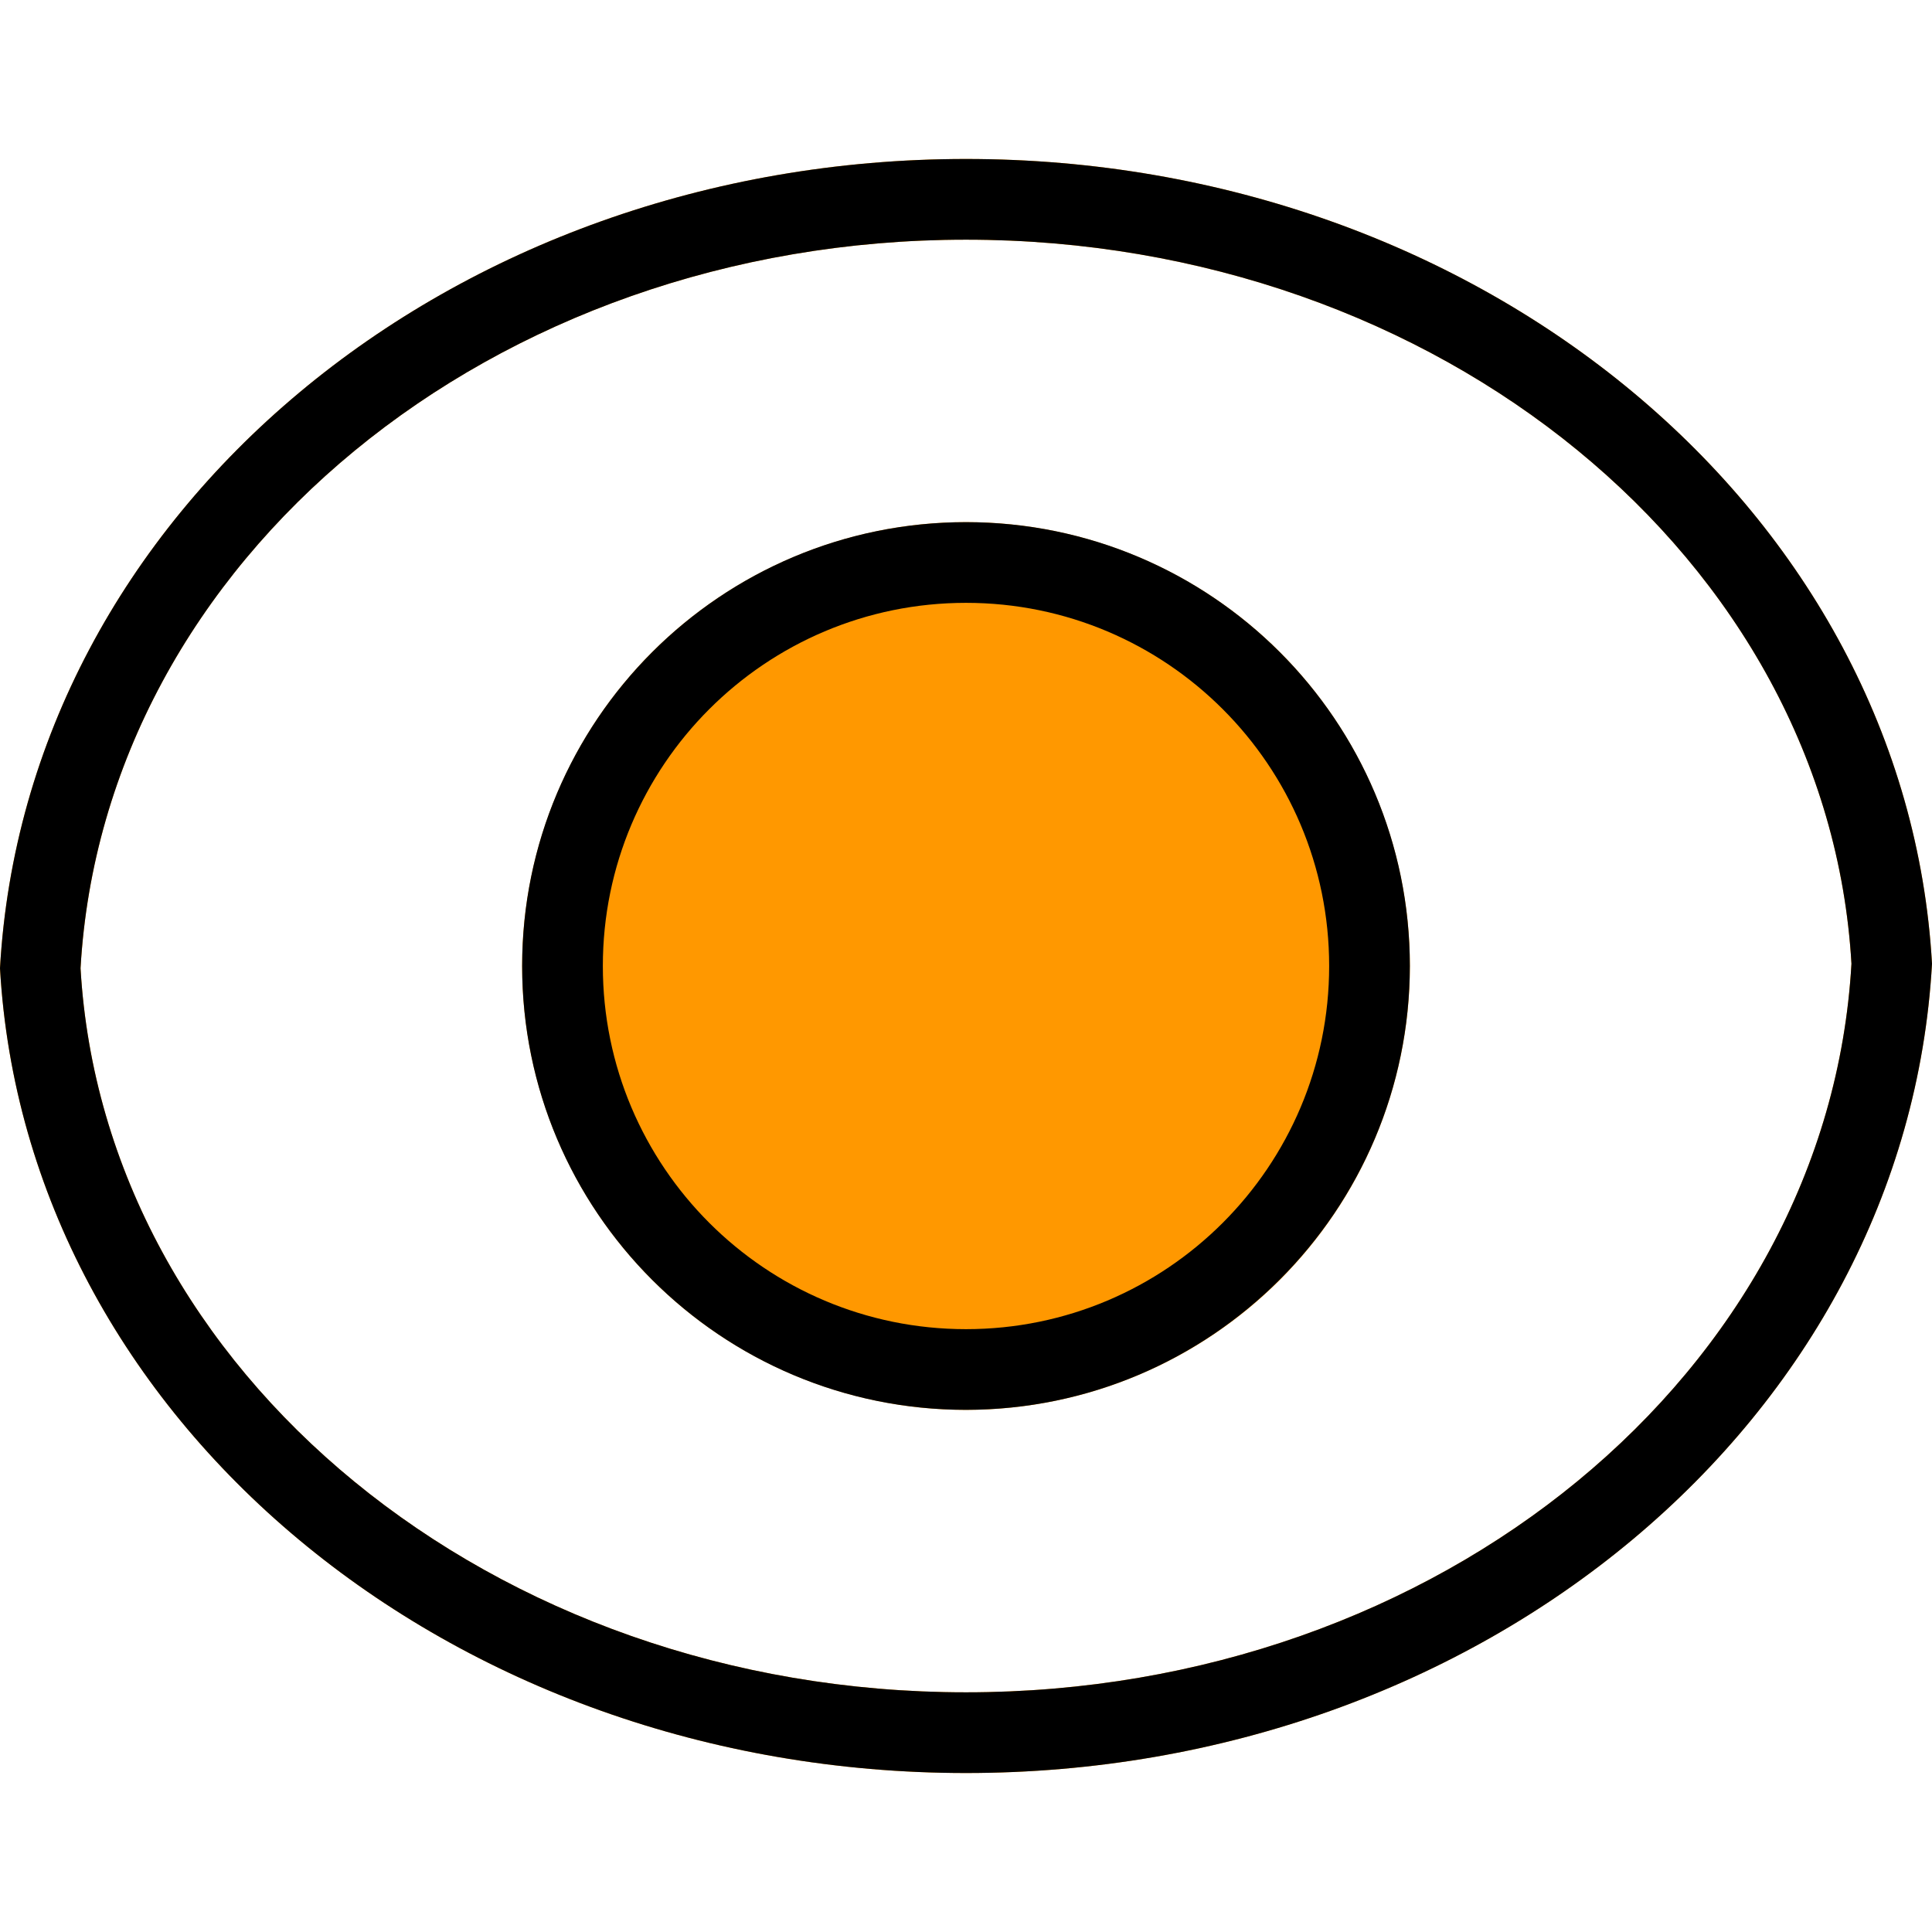 <?xml version="1.0" encoding="iso-8859-1"?>
<!-- Generator: Adobe Illustrator 19.0.0, SVG Export Plug-In . SVG Version: 6.00 Build 0)  -->
<svg version="1.1" id="Capa_1" xmlns="http://www.w3.org/2000/svg" xmlns:xlink="http://www.w3.org/1999/xlink" x="0px" y="0px"
	 viewBox="0 0 510.72 510.72" style="enable-background:new 0 0 510.72 510.72;" xml:space="preserve">
<g>
	<path style="fill:#FF9800;" d="M255.36,468.693c-136.405,0-248.555-93.44-255.36-212.736
		C6.805,135.467,118.955,42.027,255.36,42.027s248.555,93.44,255.36,212.736C503.915,375.253,391.765,468.693,255.36,468.693z
		 M255.36,63.36c-125.099,0-227.904,84.608-234.069,192.597C27.456,362.752,130.261,447.36,255.36,447.36
		s227.904-84.608,234.069-192.597C483.264,147.968,380.459,63.36,255.36,63.36z"/>
	<circle style="fill:#FF9800;" cx="255.36" cy="255.36" r="117.333"/>
</g>
<path d="M255.36,468.693c-136.405,0-248.555-93.44-255.36-212.736C6.805,135.467,118.955,42.027,255.36,42.027
	s248.555,93.44,255.36,212.736C503.915,375.253,391.765,468.693,255.36,468.693z M255.36,63.36
	c-125.099,0-227.904,84.608-234.069,192.597C27.456,362.752,130.261,447.36,255.36,447.36s227.904-84.608,234.069-192.597
	C483.264,147.968,380.459,63.36,255.36,63.36z"/>
<path d="M255.36,372.693c-64.801,0-117.333-52.532-117.333-117.333s52.532-117.333,117.333-117.333s117.333,52.532,117.333,117.333
	C372.623,320.132,320.132,372.623,255.36,372.693z M255.36,159.36c-53.019,0-96,42.981-96,96s42.981,96,96,96s96-42.981,96-96
	S308.379,159.36,255.36,159.36z"/>
<g>
</g>
<g>
</g>
<g>
</g>
<g>
</g>
<g>
</g>
<g>
</g>
<g>
</g>
<g>
</g>
<g>
</g>
<g>
</g>
<g>
</g>
<g>
</g>
<g>
</g>
<g>
</g>
<g>
</g>
</svg>

